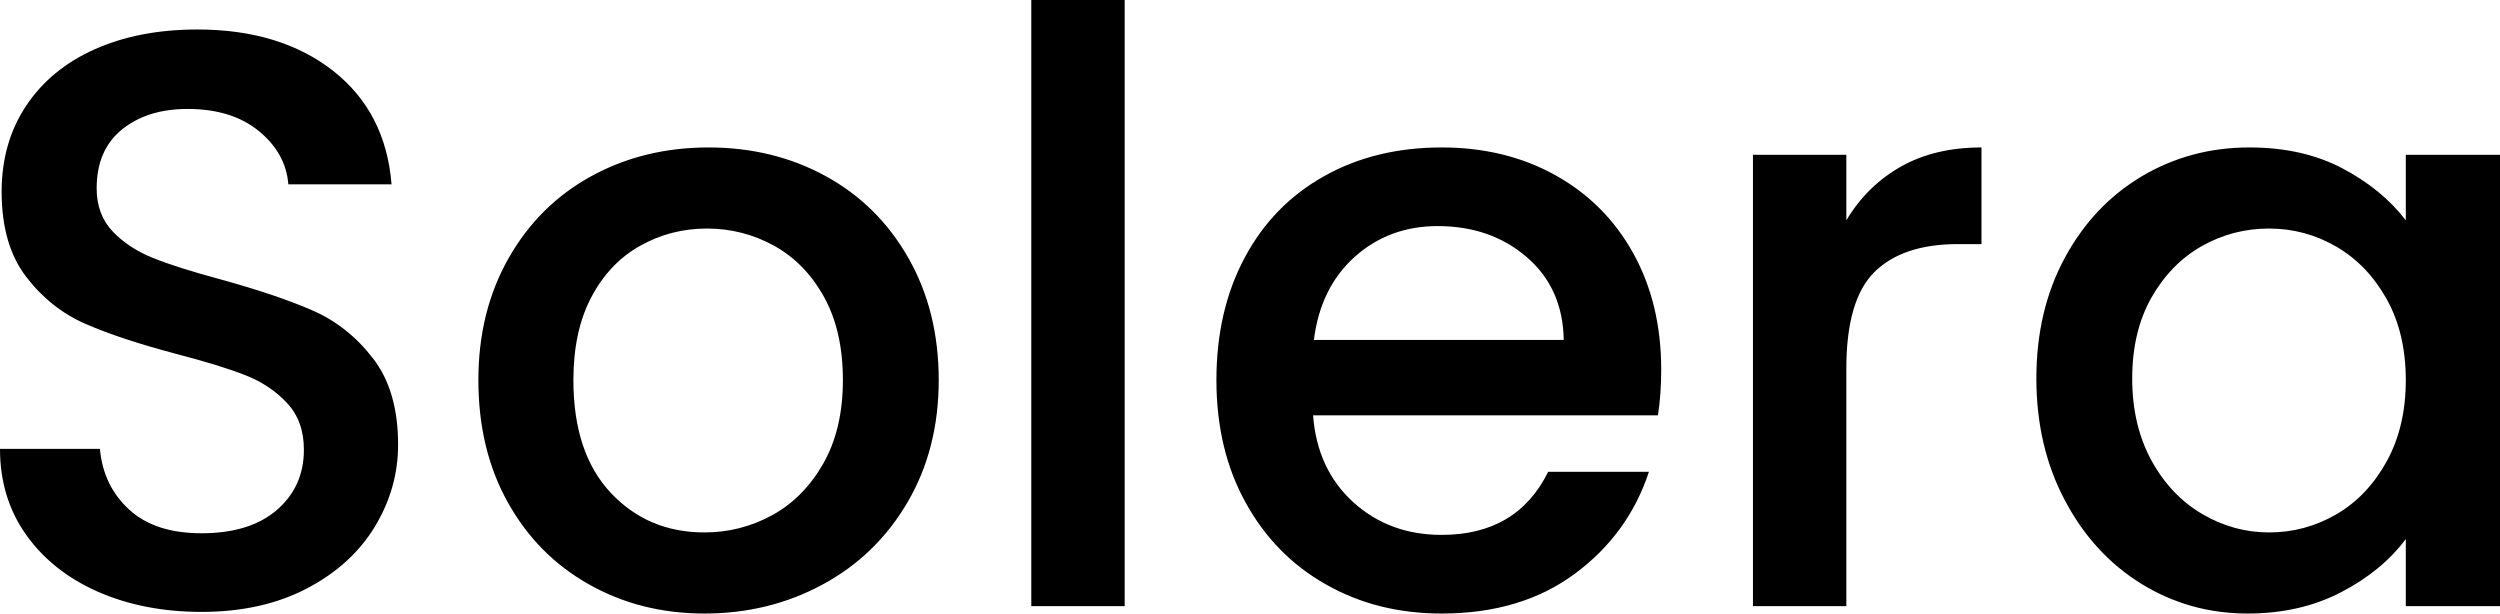 <svg xmlns="http://www.w3.org/2000/svg" viewBox="0 15.5 152.6 37.45" data-asc="1.05"><g fill="#000000"><g fill="#000000" transform="translate(0, 0)"><path d="M12.30 52.85Q8.80 52.85 6 51.63Q3.20 50.40 1.60 48.15Q0 45.90 0 42.90L6.10 42.90Q6.30 45.15 7.88 46.60Q9.45 48.05 12.30 48.05Q15.25 48.05 16.90 46.63Q18.55 45.20 18.55 42.95Q18.55 41.20 17.52 40.10Q16.50 39 14.97 38.40Q13.45 37.80 10.75 37.10Q7.35 36.20 5.22 35.27Q3.10 34.35 1.60 32.40Q0.10 30.45 0.10 27.20Q0.10 24.20 1.60 21.95Q3.10 19.70 5.80 18.50Q8.50 17.30 12.05 17.30Q17.10 17.30 20.33 19.82Q23.55 22.35 23.90 26.75L17.60 26.75Q17.45 24.85 15.80 23.50Q14.15 22.15 11.45 22.15Q9 22.15 7.45 23.40Q5.90 24.65 5.90 27Q5.90 28.60 6.88 29.63Q7.85 30.65 9.35 31.25Q10.85 31.85 13.45 32.55Q16.90 33.50 19.08 34.45Q21.25 35.40 22.77 37.38Q24.30 39.35 24.30 42.65Q24.30 45.30 22.88 47.65Q21.45 50 18.73 51.42Q16 52.85 12.30 52.85ZM43.00 52.95Q39.10 52.95 35.95 51.17Q32.80 49.40 31.00 46.17Q29.20 42.95 29.20 38.70Q29.20 34.50 31.05 31.25Q32.90 28 36.10 26.25Q39.30 24.50 43.25 24.50Q47.20 24.50 50.40 26.25Q53.60 28 55.45 31.25Q57.30 34.50 57.30 38.70Q57.30 42.90 55.40 46.15Q53.50 49.40 50.23 51.17Q46.95 52.95 43.00 52.95M43.00 48Q45.20 48 47.13 46.95Q49.05 45.90 50.25 43.80Q51.45 41.70 51.45 38.70Q51.45 35.70 50.30 33.63Q49.15 31.55 47.25 30.50Q45.35 29.45 43.15 29.45Q40.95 29.45 39.08 30.50Q37.20 31.55 36.10 33.63Q35.00 35.70 35.00 38.70Q35.00 43.15 37.28 45.58Q39.55 48 43.00 48ZM68.65 15.50L68.65 52.50L62.95 52.50L62.95 15.50L68.65 15.50ZM101.40 38.05Q101.40 39.60 101.20 40.85L80.15 40.85Q80.40 44.15 82.60 46.15Q84.80 48.15 88 48.15Q92.60 48.15 94.50 44.30L100.65 44.30Q99.40 48.10 96.13 50.52Q92.85 52.95 88 52.95Q84.05 52.95 80.93 51.17Q77.80 49.40 76.03 46.17Q74.25 42.95 74.25 38.70Q74.25 34.45 75.98 31.22Q77.70 28 80.83 26.25Q83.95 24.50 88 24.50Q91.90 24.50 94.95 26.20Q98 27.90 99.70 30.97Q101.40 34.05 101.40 38.05M95.45 36.25Q95.40 33.10 93.20 31.20Q91 29.30 87.75 29.30Q84.80 29.30 82.70 31.17Q80.60 33.05 80.20 36.25L95.45 36.25ZM112.70 28.95Q113.95 26.85 116.03 25.67Q118.10 24.50 120.95 24.50L120.95 30.40L119.50 30.40Q116.15 30.40 114.42 32.10Q112.70 33.80 112.70 38L112.70 52.50L107 52.50L107 24.95L112.70 24.95L112.70 28.95ZM124.30 38.60Q124.30 34.45 126.03 31.25Q127.75 28.05 130.72 26.27Q133.70 24.50 137.30 24.50Q140.55 24.50 142.97 25.77Q145.40 27.05 146.85 28.95L146.85 24.95L152.60 24.95L152.60 52.50L146.85 52.50L146.85 48.40Q145.40 50.35 142.90 51.65Q140.40 52.95 137.20 52.95Q133.65 52.95 130.70 51.13Q127.75 49.30 126.03 46.02Q124.30 42.75 124.30 38.60M146.85 38.70Q146.85 35.85 145.68 33.75Q144.50 31.65 142.60 30.55Q140.70 29.45 138.50 29.45Q136.30 29.45 134.40 30.52Q132.50 31.60 131.32 33.67Q130.15 35.75 130.15 38.60Q130.15 41.45 131.32 43.60Q132.50 45.75 134.43 46.88Q136.35 48 138.50 48Q140.70 48 142.60 46.90Q144.50 45.80 145.68 43.67Q146.85 41.55 146.85 38.70Z"/></g></g></svg>